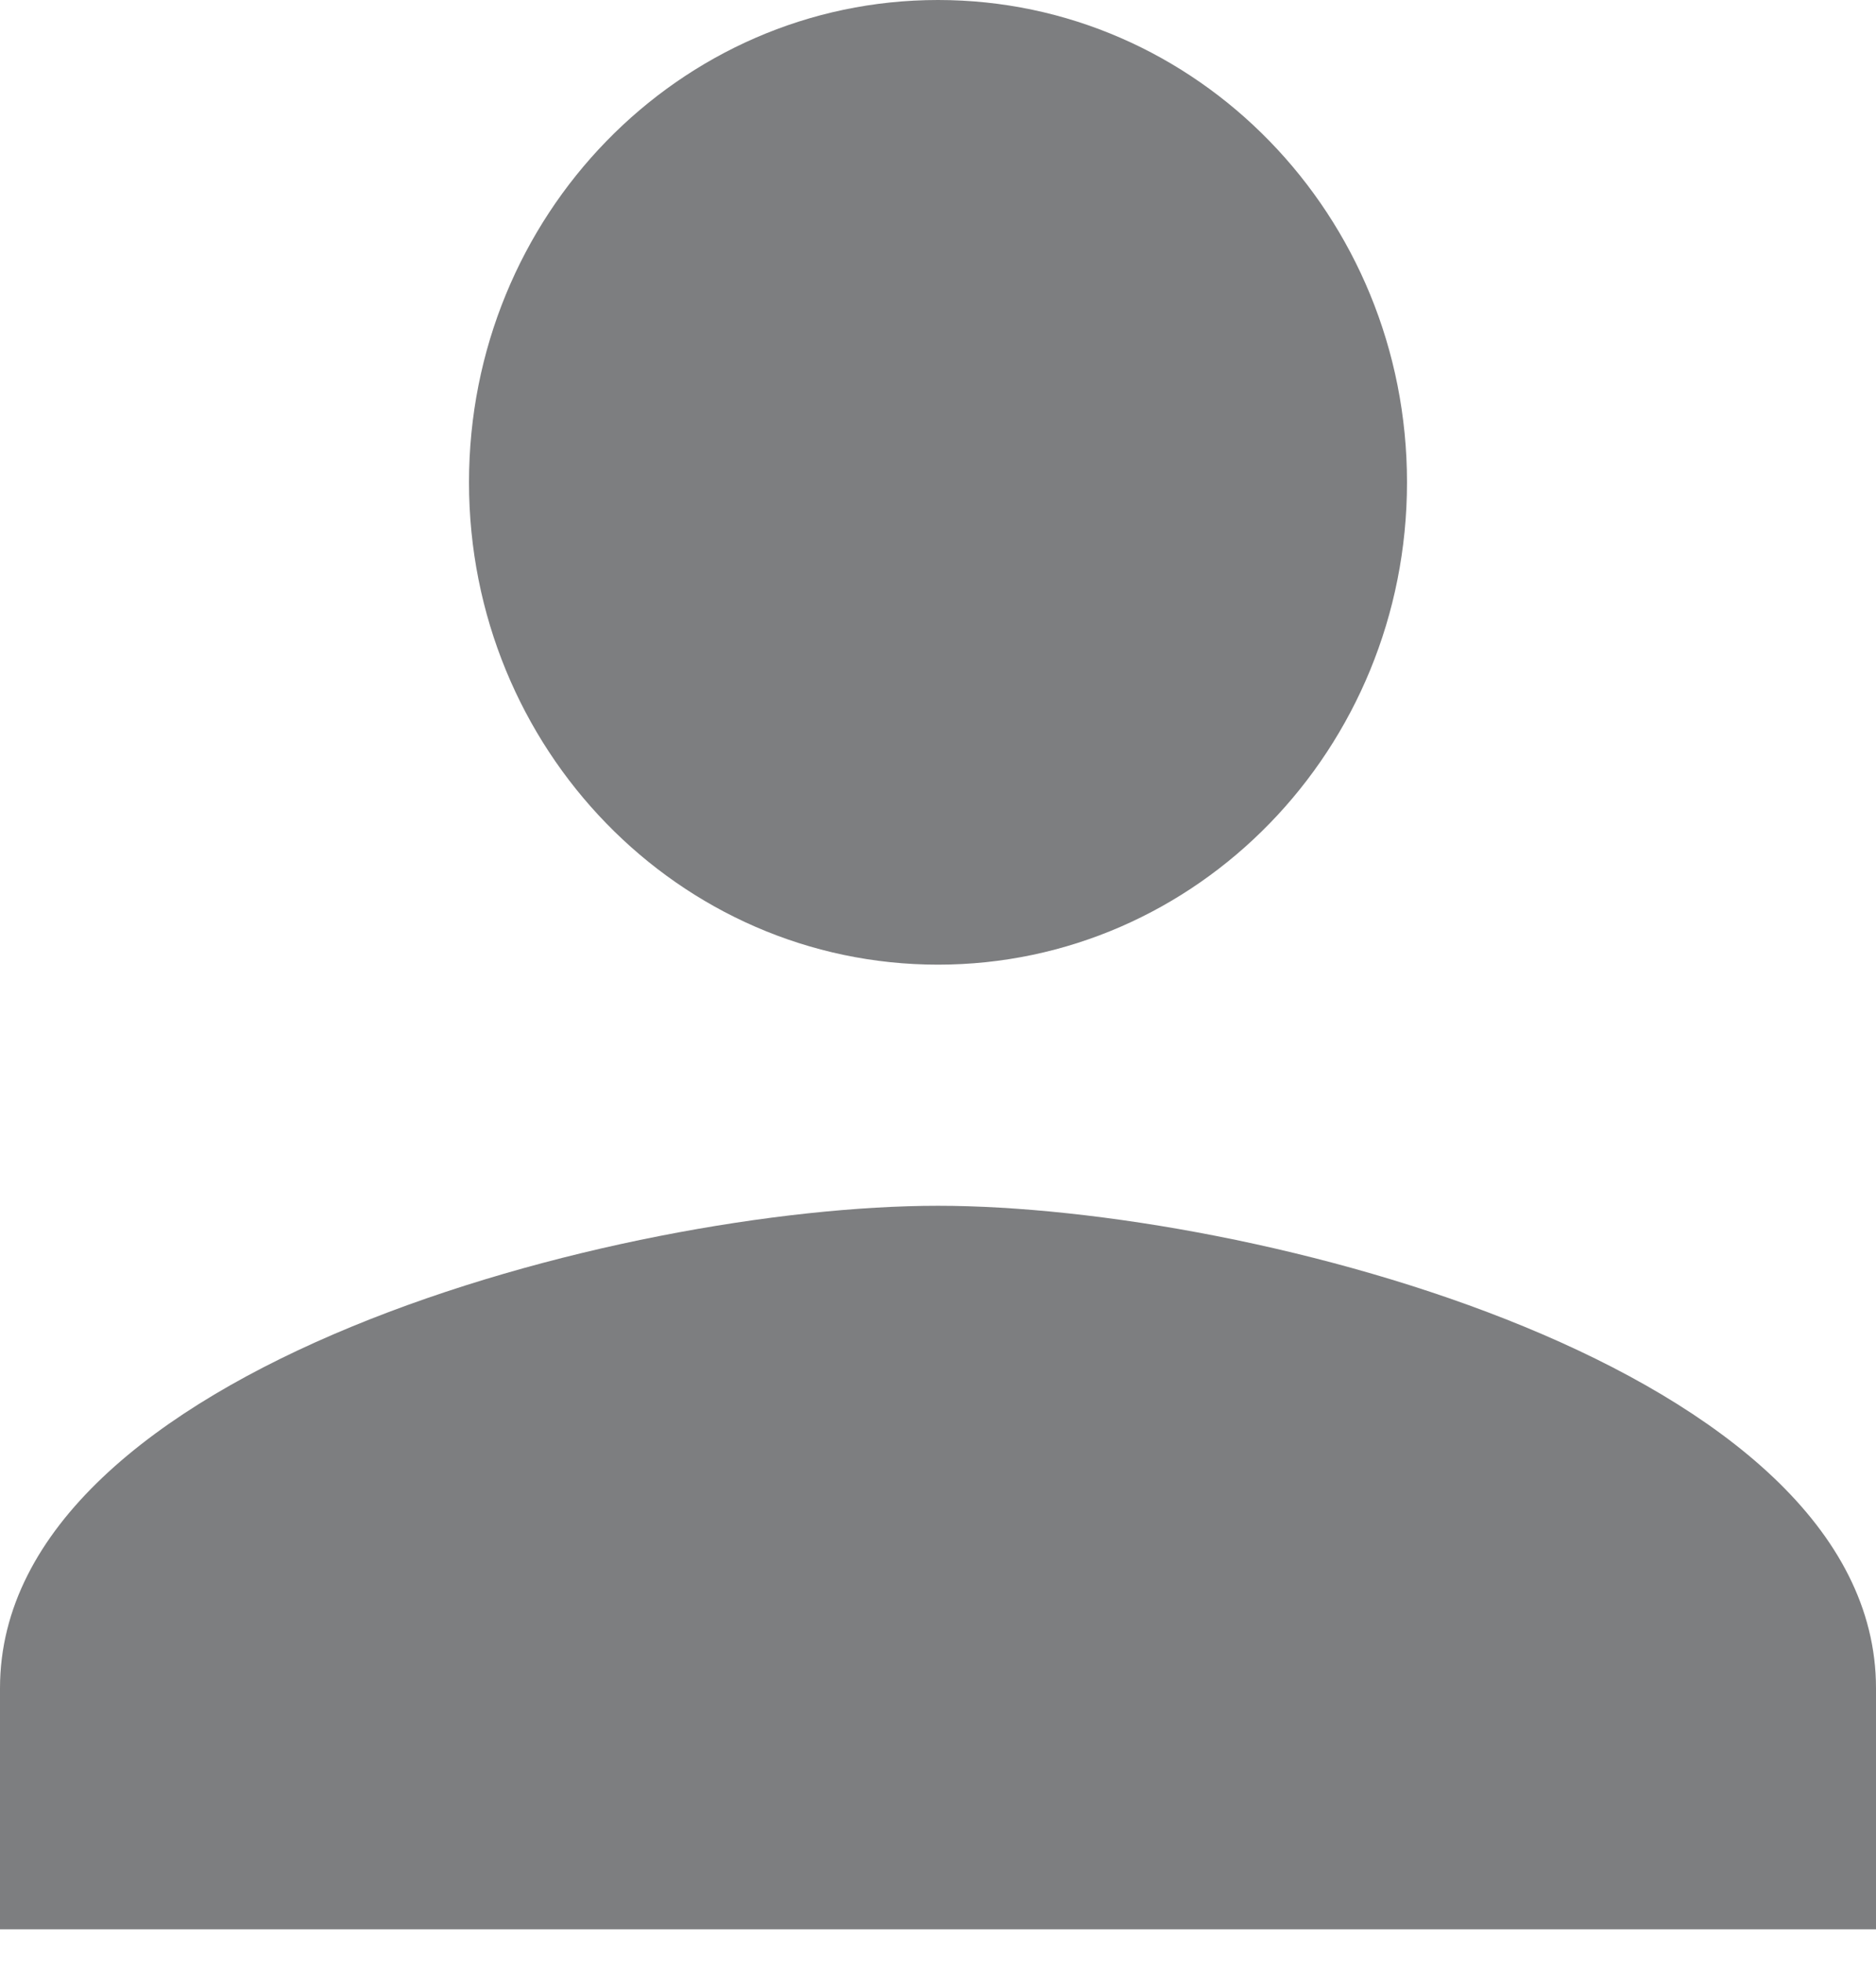 <svg width="22" height="23" viewBox="0 0 22 23" fill="none" xmlns="http://www.w3.org/2000/svg">
<path id="Vector" d="M11 11.31C14.039 11.31 16.5 8.779 16.5 5.655C16.5 2.531 14.039 0 11 0C7.961 0 5.5 2.531 5.5 5.655C5.5 8.779 7.961 11.31 11 11.31ZM11 14.137C7.329 14.137 0 16.032 0 19.793V22.62H22V19.793C22 16.032 14.671 14.137 11 14.137Z" fill="#7D7E80"/>
</svg>
